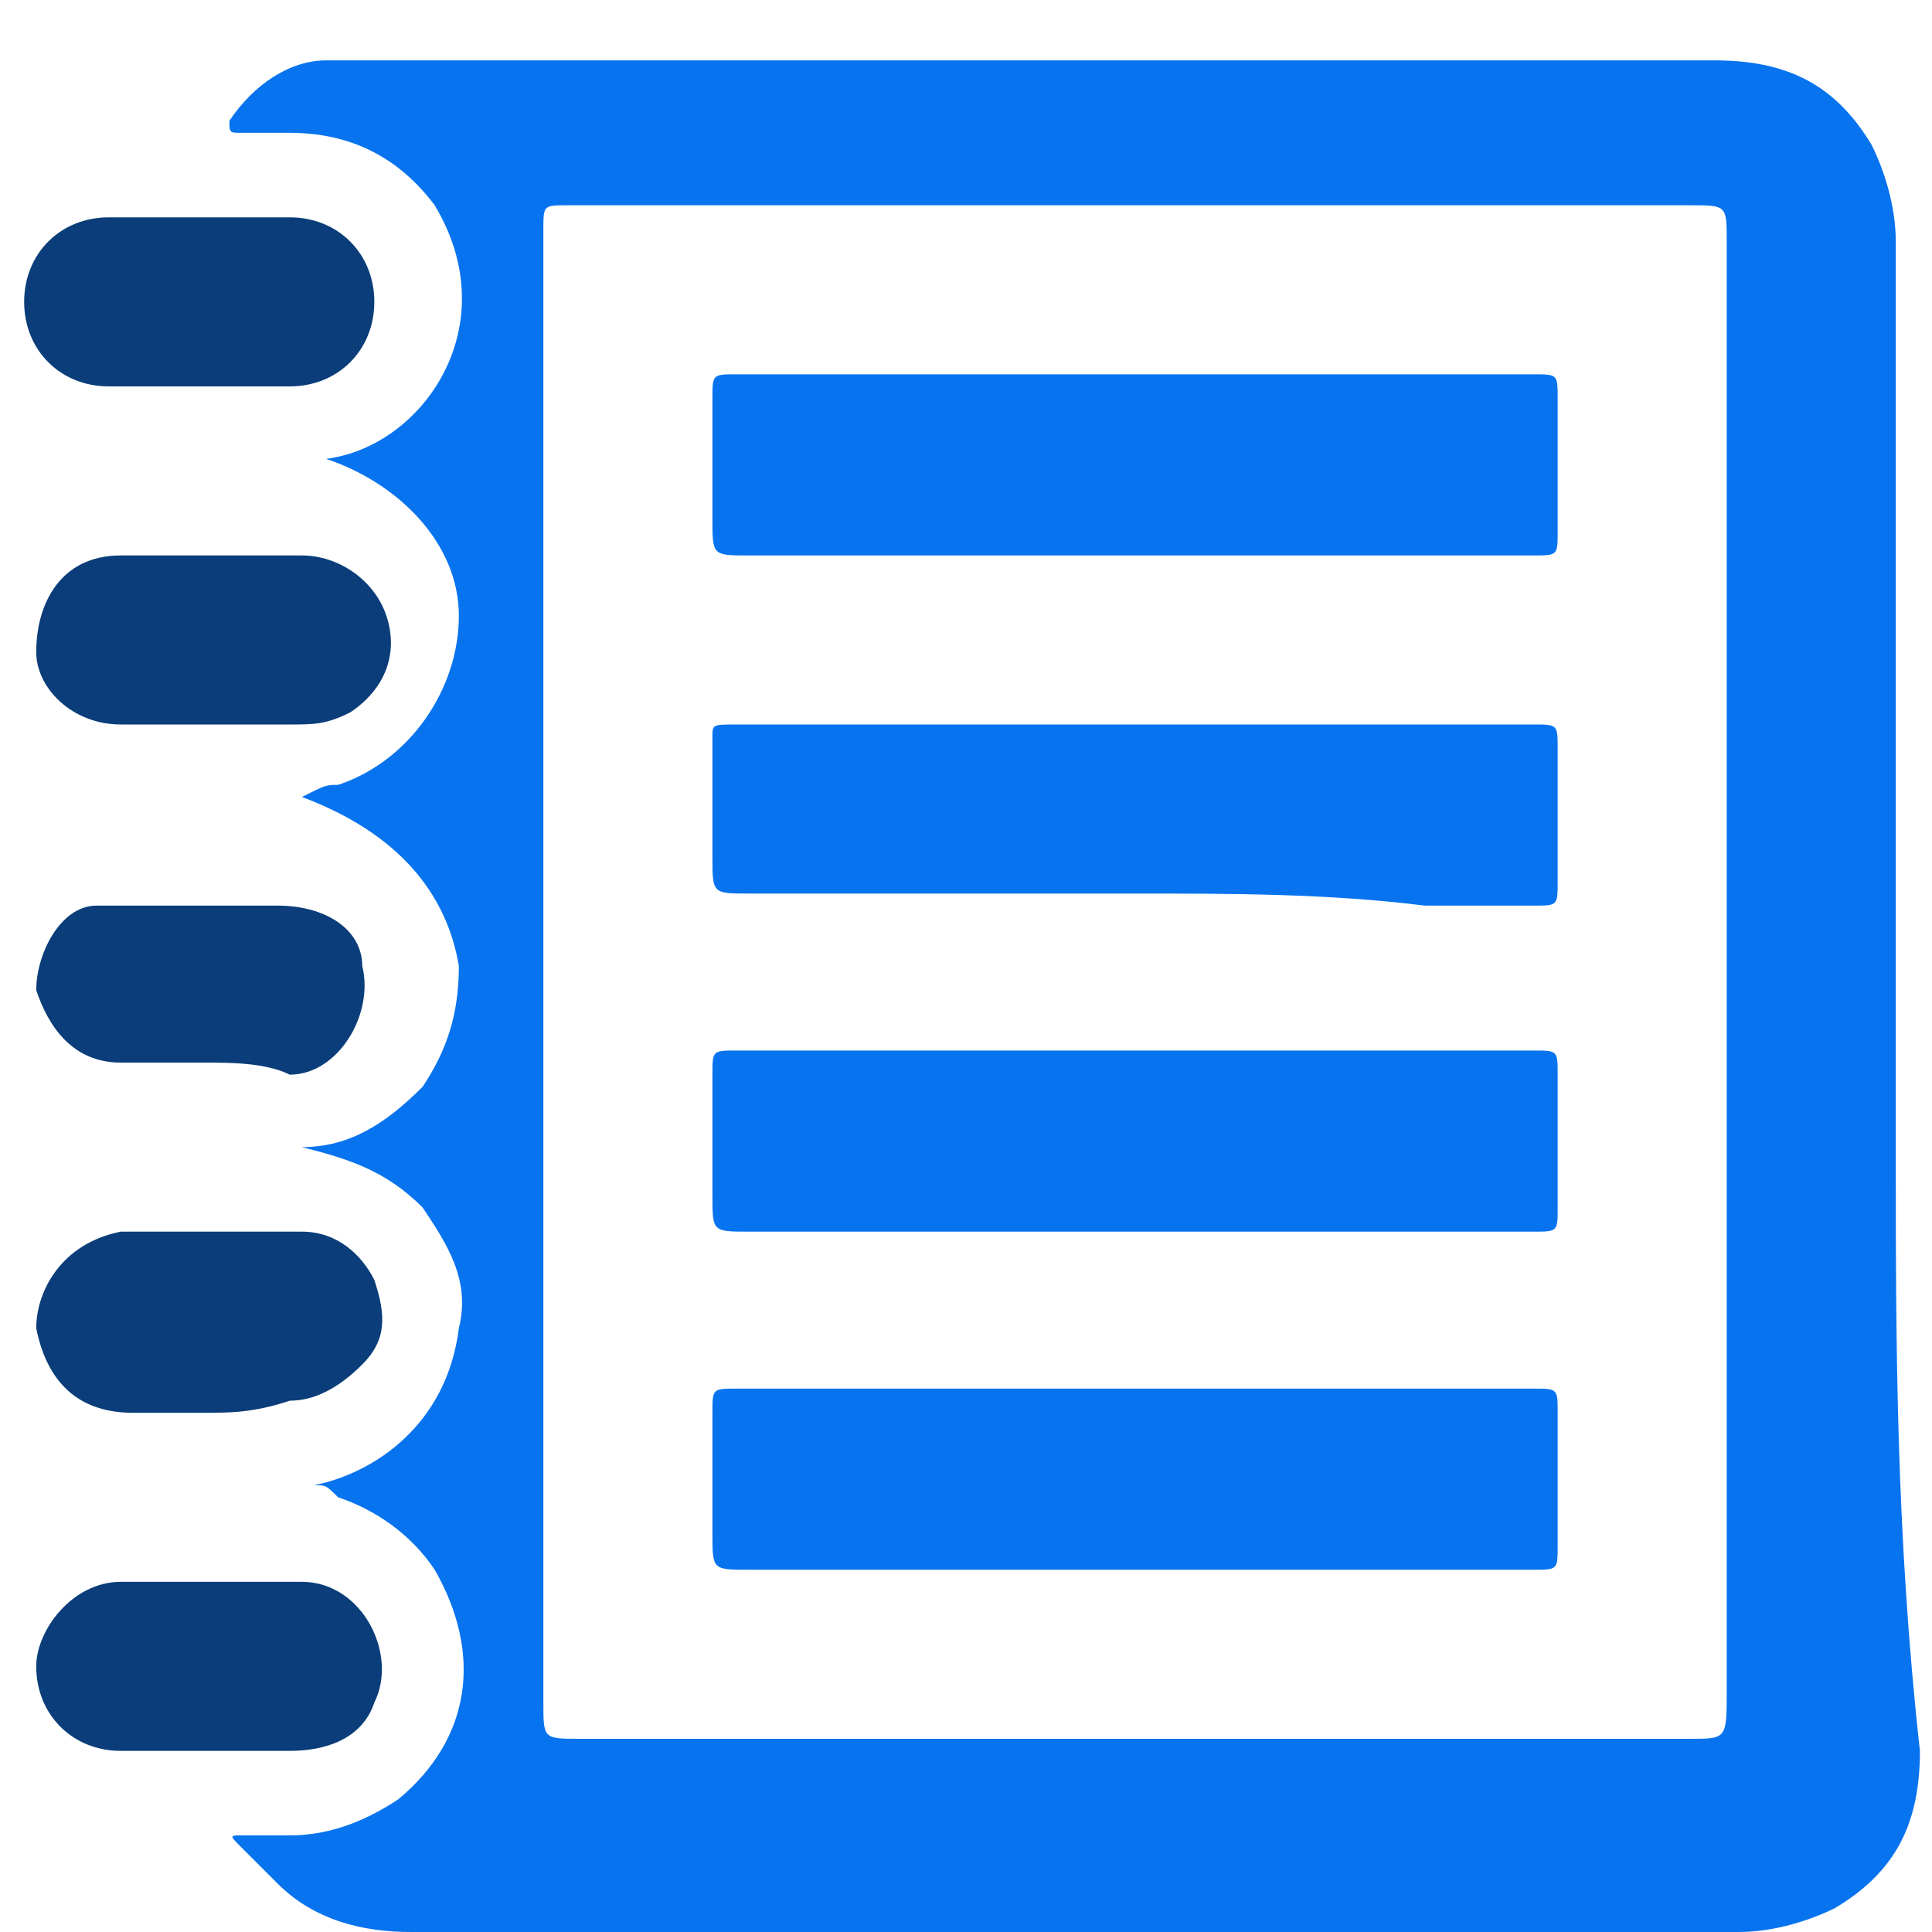 <?xml version="1.0" encoding="utf-8"?>
<!-- Generator: Adobe Illustrator 23.1.0, SVG Export Plug-In . SVG Version: 6.00 Build 0)  -->
<svg version="1.1" id="Ebene_1" xmlns="http://www.w3.org/2000/svg" xmlns:xlink="http://www.w3.org/1999/xlink" x="0px" y="0px"
	 width="16px" height="16px" viewBox="0 0 16 16" style="enable-background:new 0 0 16 16;" xml:space="preserve">
<style type="text/css">
	.st0{fill:#0873EF;}
	.st1{fill:#0A3D79;}
	.st2{fill:none;stroke:#000000;stroke-width:2.056;stroke-linecap:round;stroke-linejoin:round;stroke-miterlimit:10;}
</style>
<g>
	<path class="st0" d="M15.7,9.5c0,0,0-0.1,0-0.1c0,0,0,0,0,0c0-2.3,0-4.7,0-7c0-0.1,0-0.3,0-0.4c0-0.3-0.1-0.6-0.2-0.8
		c-0.3-0.5-0.7-0.7-1.3-0.7c-1.6,0-6.5,0-8.1,0c0,0-0.1,0-0.1,0c0,0-0.1,0-0.1,0c-0.9,0-1.8,0-2.7,0c-0.2,0-0.3,0-0.5,0
		C2.4,0.5,2.1,0.7,1.9,1c0,0.1,0,0.1,0.1,0.1c0.1,0,0.3,0,0.4,0c0.5,0,0.9,0.2,1.2,0.6c0.6,1-0.1,2-0.9,2.1c0,0-0.1,0-0.1,0
		c0,0,0,0,0,0c0,0,0,0,0,0c0,0,0.1,0,0.1,0c0.6,0.2,1.1,0.7,1.1,1.3c0,0.6-0.4,1.2-1,1.4c-0.1,0-0.1,0-0.3,0.1
		C3.3,6.9,3.7,7.4,3.8,8c0,0.4-0.1,0.7-0.3,1C3.2,9.3,2.9,9.5,2.5,9.5C2.9,9.6,3.2,9.7,3.5,10c0.2,0.3,0.4,0.6,0.3,1
		c-0.1,0.8-0.7,1.2-1.2,1.3c0.1,0,0.1,0,0.2,0.1c0.3,0.1,0.6,0.3,0.8,0.6c0.4,0.7,0.3,1.4-0.3,1.9c-0.3,0.2-0.6,0.3-0.9,0.3
		c-0.1,0-0.2,0-0.4,0c-0.1,0-0.1,0,0,0.1c0.1,0.1,0.2,0.2,0.3,0.3c0.3,0.3,0.7,0.4,1.1,0.4c3.5,0,7,0,10.6,0c0.1,0,0.3,0,0.4,0
		c0.3,0,0.6-0.1,0.8-0.2c0.5-0.3,0.7-0.7,0.7-1.3C15.7,12.7,15.7,11.1,15.7,9.5z M14,14.4c-3.1,0-6.1,0-9.2,0c-0.3,0-0.3,0-0.3-0.3
		c0-3.3,0-6.6,0-9.9c0-0.8,0-1.5,0-2.3c0-0.2,0-0.2,0.2-0.2c0.3,0,0.6,0,0.9,0c0.3,0,0.6,0,0.9,0c0,0,0.1,0,0.1,0c1.6,0,6,0,7.4,0
		c0.3,0,0.3,0,0.3,0.3c0,3.1,0,6.1,0,9.2l0,0c0,0.9,0,1.9,0,2.8C14.3,14.4,14.3,14.4,14,14.4z"/>
	<path class="st0" d="M9.4,13c-1.1,0-2.2,0-3.2,0c-0.3,0-0.3,0-0.3-0.3c0-0.3,0-0.6,0-1c0-0.2,0-0.2,0.2-0.2c0,0,0,0,0,0
		c2.2,0,4.4,0,6.6,0c0.2,0,0.2,0,0.2,0.2c0,0.4,0,0.7,0,1.1c0,0.2,0,0.2-0.2,0.2c-0.3,0-0.6,0-0.9,0C11,13,10.2,13,9.4,13z"/>
	<path class="st0" d="M9.4,10.2c-1.1,0-2.2,0-3.2,0c-0.3,0-0.3,0-0.3-0.3c0-0.3,0-0.6,0-1c0-0.2,0-0.2,0.2-0.2c0,0,0,0,0,0
		c2.2,0,4.4,0,6.6,0c0.2,0,0.2,0,0.2,0.2c0,0.4,0,0.7,0,1.1c0,0.2,0,0.2-0.2,0.2c-0.3,0-0.6,0-0.9,0C11,10.2,10.2,10.2,9.4,10.2z"/>
	<path class="st0" d="M9.4,7.4c-1.1,0-2.2,0-3.2,0c-0.3,0-0.3,0-0.3-0.3c0-0.3,0-0.6,0-1C5.9,6,5.9,6,6.1,6c0,0,0,0,0,0
		c2.2,0,4.4,0,6.6,0c0.2,0,0.2,0,0.2,0.2c0,0.4,0,0.7,0,1.1c0,0.2,0,0.2-0.2,0.2c-0.3,0-0.6,0-0.9,0C11,7.4,10.2,7.4,9.4,7.4z"/>
	<path class="st0" d="M9.4,4.6c-1.1,0-2.2,0-3.2,0c-0.3,0-0.3,0-0.3-0.3c0-0.3,0-0.6,0-1c0-0.2,0-0.2,0.2-0.2c0,0,0,0,0,0
		c2.2,0,4.4,0,6.6,0c0.2,0,0.2,0,0.2,0.2c0,0.4,0,0.7,0,1.1c0,0.2,0,0.2-0.2,0.2c-0.3,0-0.6,0-0.9,0C11,4.6,10.2,4.6,9.4,4.6z"/>
	<path class="st1" d="M1.7,6C1.4,6,1.2,6,1,6C0.6,6,0.3,5.7,0.3,5.4C0.3,5,0.5,4.6,1,4.6c0.5,0,1,0,1.5,0c0.3,0,0.6,0.2,0.7,0.5
		c0.1,0.3,0,0.6-0.3,0.8C2.7,6,2.6,6,2.4,6c0,0,0,0,0,0C2.1,6,1.9,6,1.7,6z"/>
	<path class="st1" d="M1.7,11.7c-0.2,0-0.4,0-0.6,0c-0.4,0-0.7-0.2-0.8-0.7c0-0.3,0.2-0.7,0.7-0.8c0.3,0,0.6,0,0.9,0
		c0.2,0,0.4,0,0.6,0c0.3,0,0.5,0.2,0.6,0.4c0.1,0.3,0.1,0.5-0.1,0.7c-0.2,0.2-0.4,0.3-0.6,0.3C2.1,11.7,1.9,11.7,1.7,11.7z"/>
	<path class="st1" d="M1.7,8.8c-0.2,0-0.5,0-0.7,0c-0.4,0-0.6-0.3-0.7-0.6c0-0.3,0.2-0.7,0.5-0.7c0.1,0,0.2,0,0.3,0
		c0.4,0,0.8,0,1.2,0c0.4,0,0.7,0.2,0.7,0.5c0.1,0.4-0.2,0.9-0.6,0.9C2.2,8.8,1.9,8.8,1.7,8.8z"/>
	<path class="st1" d="M1.7,14.5c-0.2,0-0.4,0-0.7,0c-0.4,0-0.7-0.3-0.7-0.7c0-0.3,0.3-0.7,0.7-0.7c0.5,0,1,0,1.5,0
		c0.5,0,0.8,0.6,0.6,1c-0.1,0.3-0.4,0.4-0.7,0.4C2.1,14.5,1.9,14.5,1.7,14.5z"/>
	<path class="st1" d="M1.7,1.8c0.2,0,0.4,0,0.7,0c0.4,0,0.7,0.3,0.7,0.7c0,0.4-0.3,0.7-0.7,0.7c-0.5,0-1,0-1.5,0
		c-0.4,0-0.7-0.3-0.7-0.7c0-0.4,0.3-0.7,0.7-0.7C1.2,1.8,1.5,1.8,1.7,1.8C1.7,1.8,1.7,1.8,1.7,1.8z"/>
</g>
<g>
	<path d="M193.4,38.9c0-0.9,0-1.7,0-2.6c0-0.1,0-0.1,0-0.2c0-56,0-112.1,0-168.1c0-3.4,0.2-6.9,0-10.3c-0.5-6.7-1.3-13.3-5.1-19.1
		c-7.3-11.1-17.5-16.9-30.9-16.9c-39,0.1-154.5,0-193.5,0c-0.9,0-1.7,0-2.6,0c-1.1,0-1.4,0.3-1.9,0.4c-21.5,0-42.9,0-64.4,0
		c-3.7,0-7.6,0.2-11.2,1.1c-8.4,2-15.5,6.2-20.3,13.8c-1.1,1.8-0.8,2.5,1.3,2.6c3.1,0.1,6.2,0.1,9.2,0.1c11.9-0.1,21.6,5,27.9,14.6
		c15.4,23.4-1.7,47.9-20.7,51c-0.7,0.1-1.3,0.3-2,0.5c-0.2,0.1-0.5,0.5-0.5,0.8c0,0.2,0.4,0.5,0.6,0.6c0.7,0.1,1.4,0.1,2,0.2
		c15.4,3.9,25.8,15.6,26.2,32c0.3,14.7-9,28.3-24.7,32.5c-1.7,0.4-3.4,0.9-6,1.7c20.5,3.5,29.1,16.1,30.7,31.3
		c0.9,8.9-2.4,16.9-7.9,23.7c-5.5,6.8-13.2,10.2-21.8,11.9c8.7,1.8,16.3,5.1,22,12.2c5.6,7,8.5,14.9,7.8,23.8
		c-1.5,18.5-15.9,29.1-29.7,31.1c1.6,0.4,3.2,0.9,4.9,1.3c8.3,1.9,14.8,6.8,19.2,13.7c10.3,15.8,6.5,34.3-8.3,45.5
		c-6.1,4.6-13.2,6.3-20.7,6.3c-2.9,0-5.8,0-8.7,0.1c-1.4,0.1-1.8,1-1,2.1c1.9,2.4,3.8,4.9,6.1,6.9c7.2,6.3,15.8,8.5,25.1,8.5
		c84.2,0,168.5,0,252.7,0c3.4,0,6.9,0.2,10.3,0c6.7-0.5,13.3-1.3,19.1-5.1c11.1-7.3,16.9-17.5,16.9-30.9
		C193.3,117,193.4,77.9,193.4,38.9z M152.2,158c-73.3,0-146.6,0-219.9,0c-8,0-7.2,0.9-7.2-7c0-78.7,0-157.5,0-236.2
		c0-18,0-35.9,0-53.9c0-4.5,0.1-4.5,4.6-4.5c7.2,0,14.4,0,21.6,0c7.2,0,14.4,0,21.6,0c0.9,0,1.6-0.2,2.1-0.4c38.4,0,143.5,0,177.3,0
		c6.9,0,6.9,0,6.9,7.1c0,73.3,0,146.6,0,219.9l0,0.2c0,22.7,0,45.4,0,68.1C159.3,158,159.3,158,152.2,158z"/>
	<path d="M42.1,124.4c-25.8,0-51.7,0-77.5,0c-7.1,0-6.5,0.6-6.5-6.8c0-7.7,0-15.4,0-23.1c0-4,0.1-4,4-4.2c0.2,0,0.3,0,0.5,0
		c52.9,0,105.8,0,158.7,0c4.3,0,4.5,0.1,4.5,4.2c0.1,8.6,0.1,17.1,0,25.7c0,4-0.1,4.1-4,4.1c-7.4,0.1-14.7,0-22.1,0
		C80.4,124.4,61.2,124.4,42.1,124.4z"/>
	<path d="M42.1,57.6c-25.8,0-51.7,0-77.5,0c-7.1,0-6.5,0.6-6.5-6.8c0-7.7,0-15.4,0-23.1c0-4,0.1-4,4-4.2c0.2,0,0.3,0,0.5,0
		c52.9,0,105.8,0,158.7,0c4.3,0,4.5,0.1,4.5,4.2c0.1,8.6,0.1,17.1,0,25.7c0,4-0.1,4.1-4,4.1c-7.4,0.1-14.7,0-22.1,0
		C80.4,57.6,61.2,57.6,42.1,57.6z"/>
	<path d="M42.1-9.2c-25.8,0-51.7,0-77.5,0c-7.1,0-6.5,0.6-6.5-6.8c0-7.7,0-15.4,0-23.1c0-4,0.1-4,4-4.2c0.2,0,0.3,0,0.5,0
		c52.9,0,105.8,0,158.7,0c4.3,0,4.5,0.1,4.5,4.2c0.1,8.6,0.1,17.1,0,25.7c0,4-0.1,4.1-4,4.1c-7.4,0.1-14.7,0-22.1,0
		C80.4-9.2,61.2-9.2,42.1-9.2z"/>
	<path d="M42.1-76.9c-25.8,0-51.7,0-77.5,0c-7.1,0-6.5,0.6-6.5-6.8c0-7.7,0-15.4,0-23.1c0-4,0.1-4,4-4.2c0.2,0,0.3,0,0.5,0
		c52.9,0,105.8,0,158.7,0c4.3,0,4.5,0.1,4.5,4.2c0.1,8.6,0.1,17.1,0,25.7c0,4-0.1,4.1-4,4.1c-7.4,0.1-14.7,0-22.1,0
		C80.4-76.9,61.2-76.9,42.1-76.9z"/>
	<path d="M-142.7-43.1c-5.6,0-11.3,0.1-16.9,0c-8.7-0.1-16.8-7.5-16.7-16.1c0.1-9.1,6.5-17.5,16.3-17.8c11.6-0.3,23.2-0.4,34.8,0
		c8.2,0.3,13.5,4.8,16.1,12.8c2,6.1-0.9,14-6.6,18.1c-2.8,2.1-6.1,3-9.6,3c-0.2,0-0.3,0-0.5,0C-131.5-43.1-137.1-43.1-142.7-43.1z"
		/>
	<path d="M-142.6,91.4c-5,0-9.9,0-14.9,0c-10.2-0.1-17.4-5.9-18.7-16c-1-7.6,5.1-17.7,15.6-18c7.4-0.2,14.7,0,22.1,0
		c4.6,0,9.2,0,13.9,0c7,0.1,11.7,3.9,14.4,9.8c2.9,6.2,2.1,12.2-2.5,17.7c-4,4.6-9,6.6-14.9,6.6C-132.6,91.4-137.6,91.4-142.6,91.4z
		"/>
	<path d="M-142.7,23.7c-5.6,0-11.3,0-16.9,0c-9-0.1-15.4-6-16.8-15.4c-1-7.3,5-15.6,12.9-17.6c2.1-0.5,4.4-0.9,6.6-0.9
		c9.9-0.1,19.8-0.1,29.8,0c8.8,0,15.8,5.8,17.8,12.8c3,10.4-4.5,21-15.3,21.2C-130.7,23.8-136.7,23.7-142.7,23.7z"/>
	<path d="M-142.9,158.2c-5.3,0-10.6,0-15.9,0c-9.1,0.1-17.1-6.6-17.5-17.2c-0.3-8.3,6.4-16.3,15.6-16.7c12.3-0.5,24.7-0.7,36.9,0
		c12.2,0.8,18,14.4,13.6,23.5c-3.4,7-9,10-16.3,10.2C-131.9,158.4-137.4,158.2-142.9,158.2z"/>
	<path d="M-141.8-143.9c5.3,0,10.6,0.2,15.9-0.1c8.5-0.4,17.1,7.4,17.3,16.1c0.2,9.3-6,17.3-16.1,17.8c-11.9,0.6-24,0.5-35.9,0
		c-9.1-0.4-15.6-7.9-15.6-17.3c0-8.8,7.3-16.2,16.5-16.5C-153.8-144.1-147.8-143.9-141.8-143.9
		C-141.8-143.9-141.8-143.9-141.8-143.9z"/>
	<path class="st2" d="M-112.3,107.3c-3.4,0-6.9,0-10.3,0"/>
	<path class="st2" d="M-112.3,40.6c-3.4,0-6.9,0-10.3,0"/>
	<path class="st2" d="M-112.3-26.2c-3.4,0-6.9,0-10.3,0"/>
	<path class="st2" d="M-112.3-93c-3.1,0-6.2,0-9.2,0"/>
</g>
</svg>

